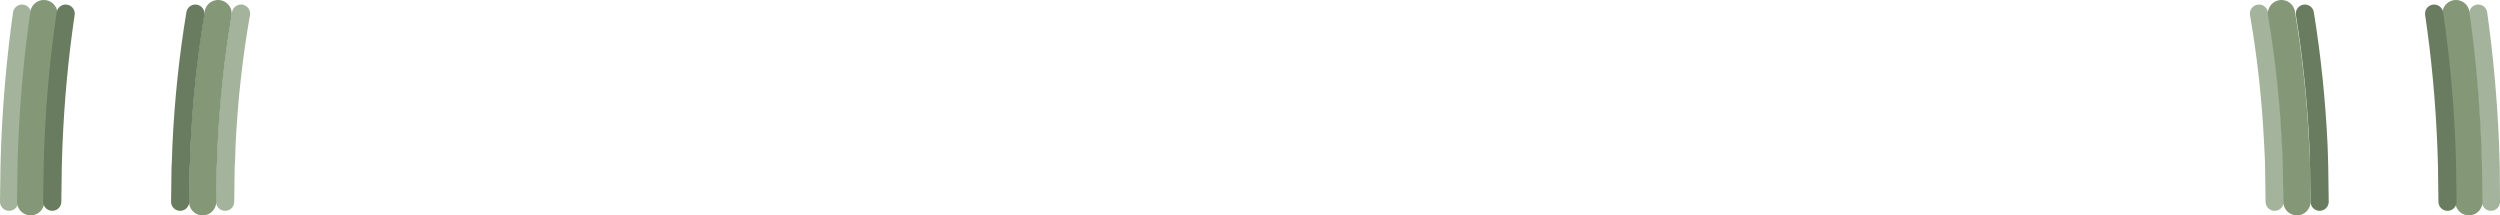<?xml version="1.0" encoding="UTF-8" standalone="no"?>
<svg xmlns:ffdec="https://www.free-decompiler.com/flash" xmlns:xlink="http://www.w3.org/1999/xlink" ffdec:objectType="frame" height="47.4px" width="550.25px" xmlns="http://www.w3.org/2000/svg">
  <g transform="matrix(1.0, 0.0, 0.0, 1.0, 2.0, 3.0)">
    <use ffdec:characterId="456" height="47.4" transform="matrix(1.0, 0.0, 0.0, 1.0, -2.0, -3.0)" width="550.25" xlink:href="#shape0"/>
  </g>
  <defs>
    <g id="shape0" transform="matrix(1.0, 0.0, 0.0, 1.0, 2.0, 3.0)">
      <path d="M543.45 0.0 Q545.45 14.2 546.05 28.95 L546.15 31.95 546.2 33.95 546.25 41.4 M495.2 0.0 Q497.65 14.1 498.35 28.95 L498.5 31.95 498.55 33.95 498.65 41.4 M47.55 41.4 L47.65 33.95 47.75 31.95 47.85 28.95 Q48.55 14.1 51.05 0.0 M0.0 41.4 L0.1 33.95 0.15 31.95 0.25 28.95 Q0.85 14.2 2.85 0.0" fill="none" stroke="#a4b39c" stroke-linecap="round" stroke-linejoin="round" stroke-width="4.0"/>
      <path d="M538.55 0.0 Q540.55 14.2 541.15 28.95 L541.25 31.95 541.3 33.95 541.4 41.4 M500.15 0.0 Q502.55 14.15 503.25 28.95 L503.4 31.95 503.45 33.95 503.55 41.4 M42.6 41.4 L42.7 33.95 42.8 31.95 42.9 28.95 Q43.6 14.15 46.0 0.0 M4.75 41.4 L4.85 33.95 4.9 31.95 5.0 28.95 Q5.6 14.2 7.65 0.0" fill="none" stroke="#849878" stroke-linecap="round" stroke-linejoin="round" stroke-width="6.0"/>
      <path d="M533.75 0.0 Q535.85 14.15 536.45 28.95 L536.55 31.95 536.6 33.95 536.7 41.4 M505.3 0.0 Q507.6 14.15 508.3 28.95 L508.4 31.95 508.45 33.95 508.55 41.4 M9.5 41.4 L9.6 33.95 9.65 31.95 9.75 28.95 Q10.35 14.15 12.45 0.0 M37.65 41.4 L37.75 33.95 37.85 31.95 37.95 28.95 Q38.65 14.15 41.0 0.0" fill="none" stroke="#6a7c5f" stroke-linecap="round" stroke-linejoin="round" stroke-width="4.0"/>
    </g>
  </defs>
</svg>
